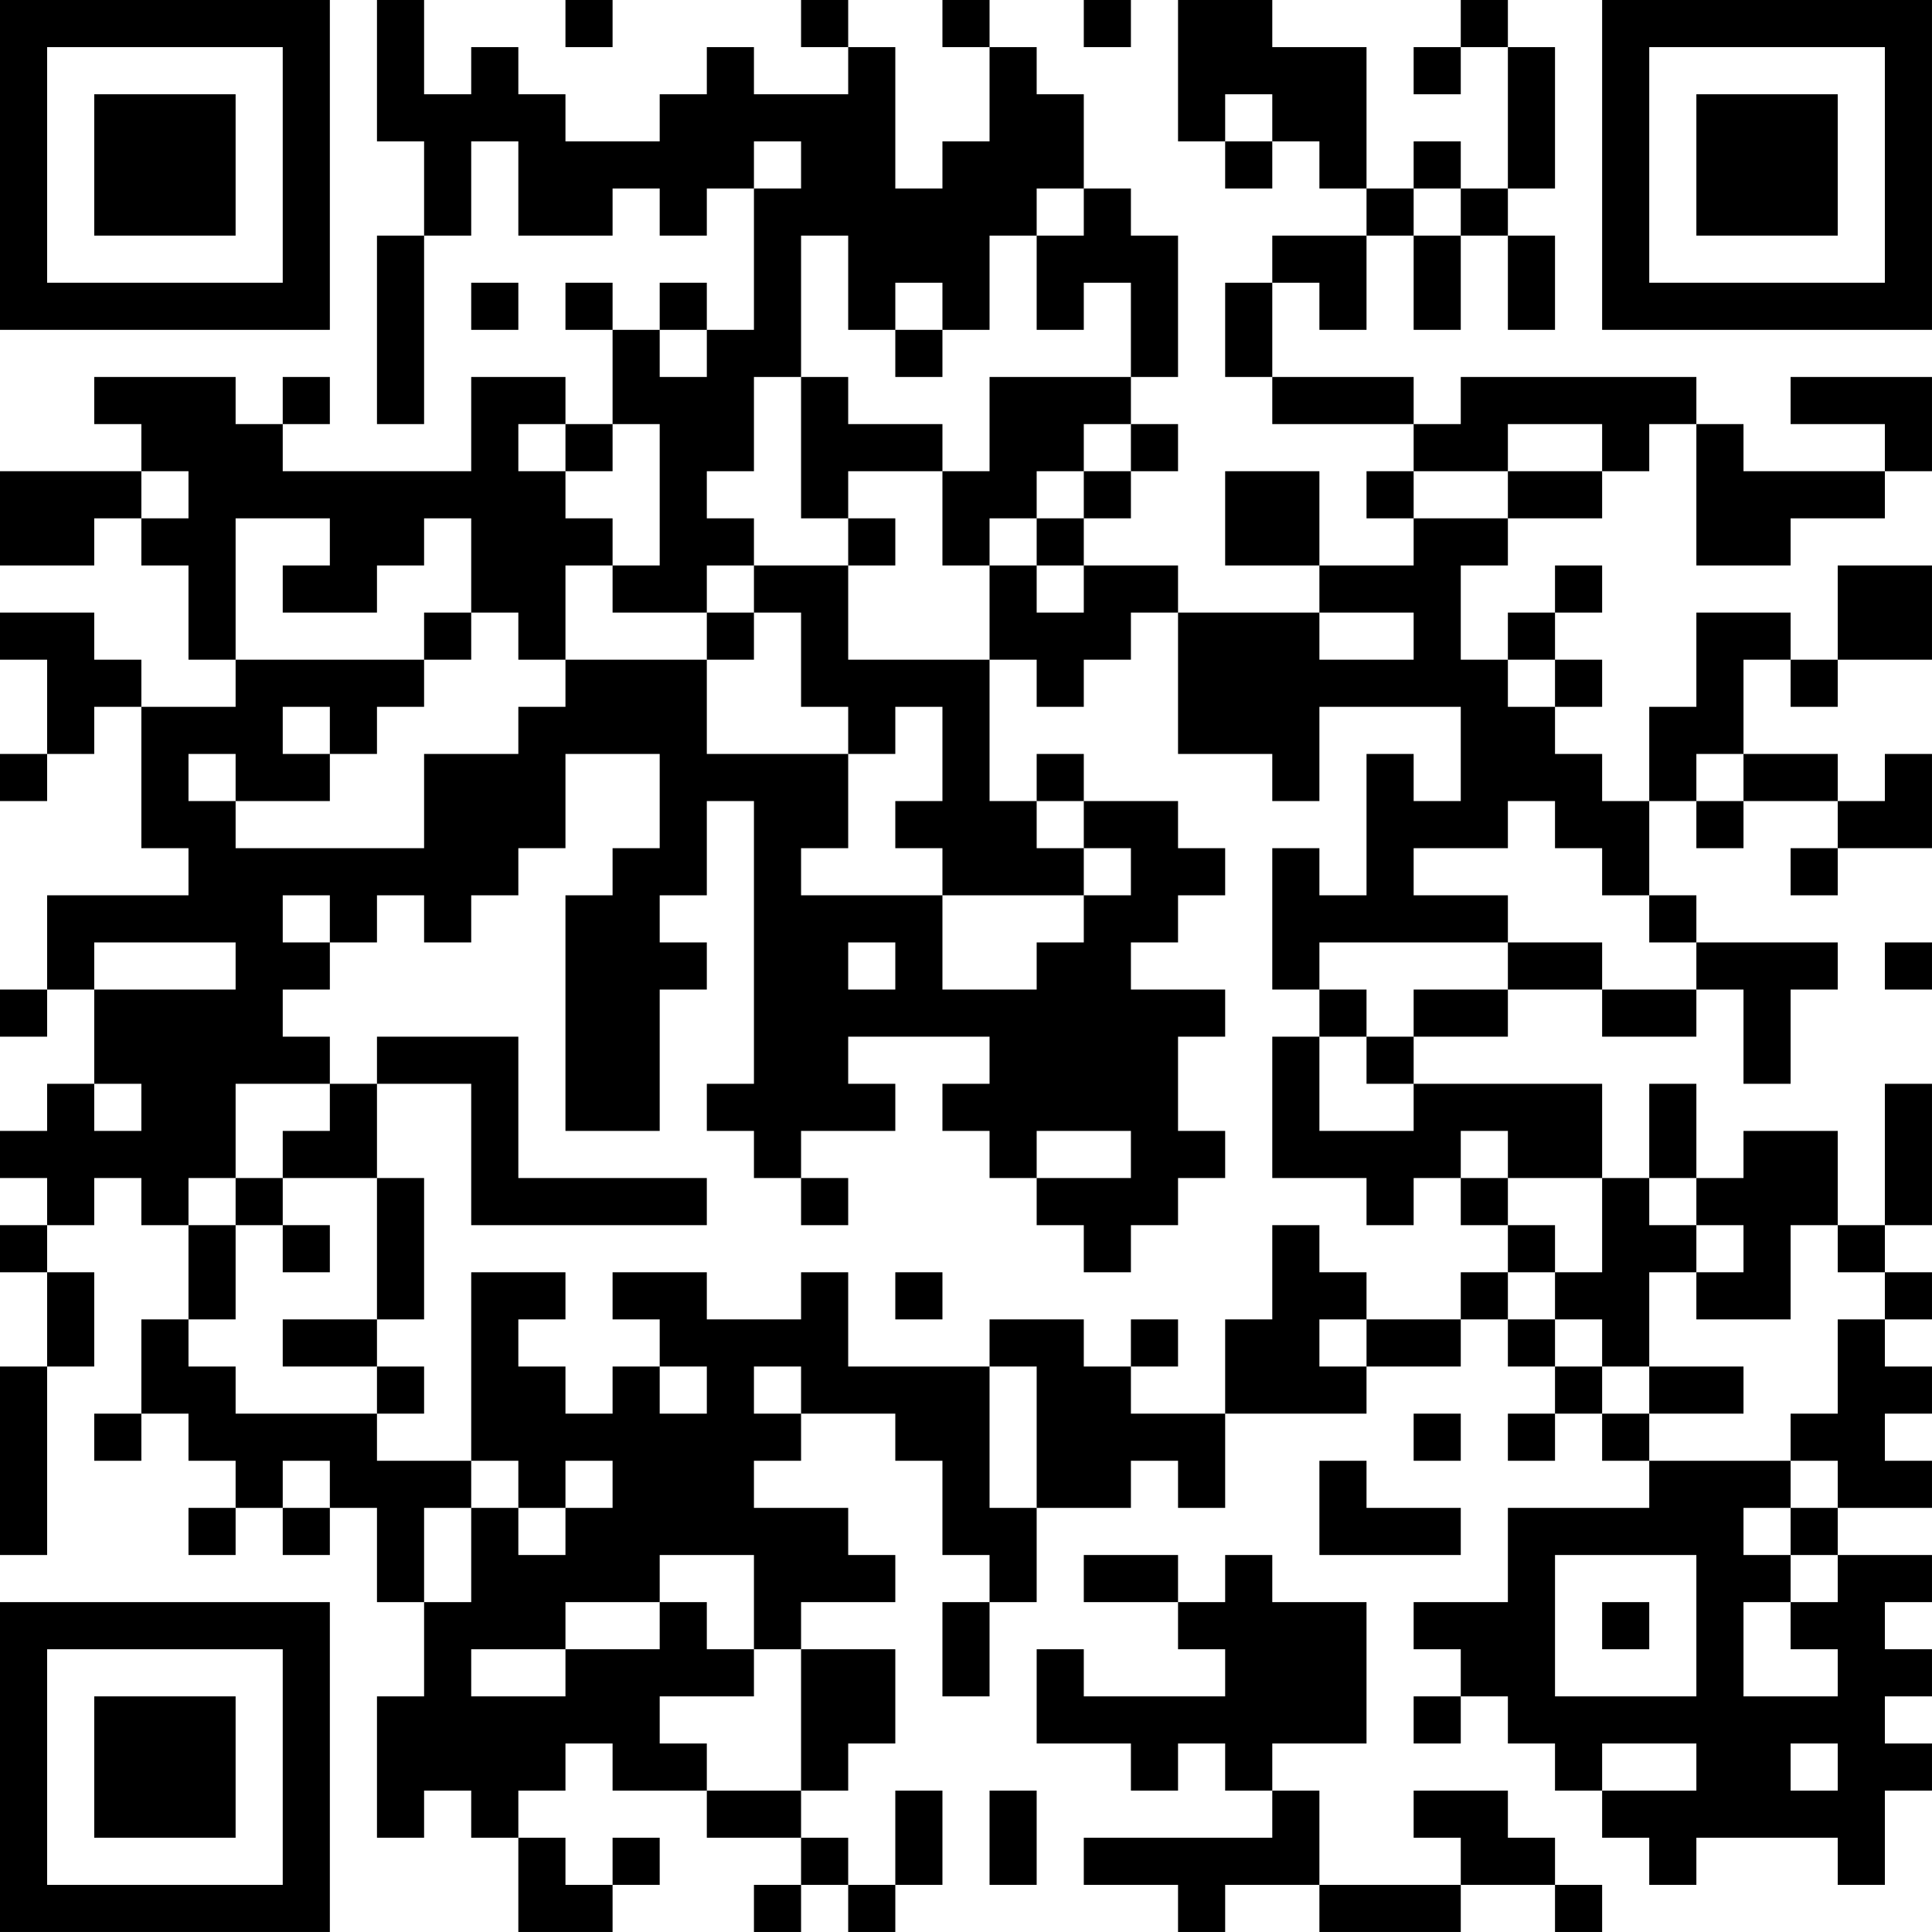 <?xml version="1.0" encoding="UTF-8"?>
<svg xmlns="http://www.w3.org/2000/svg" version="1.1" width="200" height="200" viewBox="0 0 200 200"><rect x="0" y="0" width="200" height="200" fill="#ffffff"/><g transform="scale(4.878)"><g transform="translate(0,0)"><path fill-rule="evenodd" d="M8 0L8 3L9 3L9 5L8 5L8 9L9 9L9 5L10 5L10 3L11 3L11 5L13 5L13 4L14 4L14 5L15 5L15 4L16 4L16 7L15 7L15 6L14 6L14 7L13 7L13 6L12 6L12 7L13 7L13 9L12 9L12 8L10 8L10 10L6 10L6 9L7 9L7 8L6 8L6 9L5 9L5 8L2 8L2 9L3 9L3 10L0 10L0 12L2 12L2 11L3 11L3 12L4 12L4 14L5 14L5 15L3 15L3 14L2 14L2 13L0 13L0 14L1 14L1 16L0 16L0 17L1 17L1 16L2 16L2 15L3 15L3 18L4 18L4 19L1 19L1 21L0 21L0 22L1 22L1 21L2 21L2 23L1 23L1 24L0 24L0 25L1 25L1 26L0 26L0 27L1 27L1 29L0 29L0 33L1 33L1 29L2 29L2 27L1 27L1 26L2 26L2 25L3 25L3 26L4 26L4 28L3 28L3 30L2 30L2 31L3 31L3 30L4 30L4 31L5 31L5 32L4 32L4 33L5 33L5 32L6 32L6 33L7 33L7 32L8 32L8 34L9 34L9 36L8 36L8 39L9 39L9 38L10 38L10 39L11 39L11 41L13 41L13 40L14 40L14 39L13 39L13 40L12 40L12 39L11 39L11 38L12 38L12 37L13 37L13 38L15 38L15 39L17 39L17 40L16 40L16 41L17 41L17 40L18 40L18 41L19 41L19 40L20 40L20 38L19 38L19 40L18 40L18 39L17 39L17 38L18 38L18 37L19 37L19 35L17 35L17 34L19 34L19 33L18 33L18 32L16 32L16 31L17 31L17 30L19 30L19 31L20 31L20 33L21 33L21 34L20 34L20 36L21 36L21 34L22 34L22 32L24 32L24 31L25 31L25 32L26 32L26 30L29 30L29 29L31 29L31 28L32 28L32 29L33 29L33 30L32 30L32 31L33 31L33 30L34 30L34 31L35 31L35 32L32 32L32 34L30 34L30 35L31 35L31 36L30 36L30 37L31 37L31 36L32 36L32 37L33 37L33 38L34 38L34 39L35 39L35 40L36 40L36 39L39 39L39 40L40 40L40 38L41 38L41 37L40 37L40 36L41 36L41 35L40 35L40 34L41 34L41 33L39 33L39 32L41 32L41 31L40 31L40 30L41 30L41 29L40 29L40 28L41 28L41 27L40 27L40 26L41 26L41 23L40 23L40 26L39 26L39 24L37 24L37 25L36 25L36 23L35 23L35 25L34 25L34 23L30 23L30 22L32 22L32 21L34 21L34 22L36 22L36 21L37 21L37 23L38 23L38 21L39 21L39 20L36 20L36 19L35 19L35 17L36 17L36 18L37 18L37 17L39 17L39 18L38 18L38 19L39 19L39 18L41 18L41 16L40 16L40 17L39 17L39 16L37 16L37 14L38 14L38 15L39 15L39 14L41 14L41 12L39 12L39 14L38 14L38 13L36 13L36 15L35 15L35 17L34 17L34 16L33 16L33 15L34 15L34 14L33 14L33 13L34 13L34 12L33 12L33 13L32 13L32 14L31 14L31 12L32 12L32 11L34 11L34 10L35 10L35 9L36 9L36 12L38 12L38 11L40 11L40 10L41 10L41 8L38 8L38 9L40 9L40 10L37 10L37 9L36 9L36 8L31 8L31 9L30 9L30 8L27 8L27 6L28 6L28 7L29 7L29 5L30 5L30 7L31 7L31 5L32 5L32 7L33 7L33 5L32 5L32 4L33 4L33 1L32 1L32 0L31 0L31 1L30 1L30 2L31 2L31 1L32 1L32 4L31 4L31 3L30 3L30 4L29 4L29 1L27 1L27 0L25 0L25 3L26 3L26 4L27 4L27 3L28 3L28 4L29 4L29 5L27 5L27 6L26 6L26 8L27 8L27 9L30 9L30 10L29 10L29 11L30 11L30 12L28 12L28 10L26 10L26 12L28 12L28 13L25 13L25 12L23 12L23 11L24 11L24 10L25 10L25 9L24 9L24 8L25 8L25 5L24 5L24 4L23 4L23 2L22 2L22 1L21 1L21 0L20 0L20 1L21 1L21 3L20 3L20 4L19 4L19 1L18 1L18 0L17 0L17 1L18 1L18 2L16 2L16 1L15 1L15 2L14 2L14 3L12 3L12 2L11 2L11 1L10 1L10 2L9 2L9 0ZM12 0L12 1L13 1L13 0ZM23 0L23 1L24 1L24 0ZM26 2L26 3L27 3L27 2ZM16 3L16 4L17 4L17 3ZM22 4L22 5L21 5L21 7L20 7L20 6L19 6L19 7L18 7L18 5L17 5L17 8L16 8L16 10L15 10L15 11L16 11L16 12L15 12L15 13L13 13L13 12L14 12L14 9L13 9L13 10L12 10L12 9L11 9L11 10L12 10L12 11L13 11L13 12L12 12L12 14L11 14L11 13L10 13L10 11L9 11L9 12L8 12L8 13L6 13L6 12L7 12L7 11L5 11L5 14L9 14L9 15L8 15L8 16L7 16L7 15L6 15L6 16L7 16L7 17L5 17L5 16L4 16L4 17L5 17L5 18L9 18L9 16L11 16L11 15L12 15L12 14L15 14L15 16L18 16L18 18L17 18L17 19L20 19L20 21L22 21L22 20L23 20L23 19L24 19L24 18L23 18L23 17L25 17L25 18L26 18L26 19L25 19L25 20L24 20L24 21L26 21L26 22L25 22L25 24L26 24L26 25L25 25L25 26L24 26L24 27L23 27L23 26L22 26L22 25L24 25L24 24L22 24L22 25L21 25L21 24L20 24L20 23L21 23L21 22L18 22L18 23L19 23L19 24L17 24L17 25L16 25L16 24L15 24L15 23L16 23L16 17L15 17L15 19L14 19L14 20L15 20L15 21L14 21L14 24L12 24L12 19L13 19L13 18L14 18L14 16L12 16L12 18L11 18L11 19L10 19L10 20L9 20L9 19L8 19L8 20L7 20L7 19L6 19L6 20L7 20L7 21L6 21L6 22L7 22L7 23L5 23L5 25L4 25L4 26L5 26L5 28L4 28L4 29L5 29L5 30L8 30L8 31L10 31L10 32L9 32L9 34L10 34L10 32L11 32L11 33L12 33L12 32L13 32L13 31L12 31L12 32L11 32L11 31L10 31L10 27L12 27L12 28L11 28L11 29L12 29L12 30L13 30L13 29L14 29L14 30L15 30L15 29L14 29L14 28L13 28L13 27L15 27L15 28L17 28L17 27L18 27L18 29L21 29L21 32L22 32L22 29L21 29L21 28L23 28L23 29L24 29L24 30L26 30L26 28L27 28L27 26L28 26L28 27L29 27L29 28L28 28L28 29L29 29L29 28L31 28L31 27L32 27L32 28L33 28L33 29L34 29L34 30L35 30L35 31L38 31L38 32L37 32L37 33L38 33L38 34L37 34L37 36L39 36L39 35L38 35L38 34L39 34L39 33L38 33L38 32L39 32L39 31L38 31L38 30L39 30L39 28L40 28L40 27L39 27L39 26L38 26L38 28L36 28L36 27L37 27L37 26L36 26L36 25L35 25L35 26L36 26L36 27L35 27L35 29L34 29L34 28L33 28L33 27L34 27L34 25L32 25L32 24L31 24L31 25L30 25L30 26L29 26L29 25L27 25L27 22L28 22L28 24L30 24L30 23L29 23L29 22L30 22L30 21L32 21L32 20L34 20L34 21L36 21L36 20L35 20L35 19L34 19L34 18L33 18L33 17L32 17L32 18L30 18L30 19L32 19L32 20L28 20L28 21L27 21L27 18L28 18L28 19L29 19L29 16L30 16L30 17L31 17L31 15L28 15L28 17L27 17L27 16L25 16L25 13L24 13L24 14L23 14L23 15L22 15L22 14L21 14L21 12L22 12L22 13L23 13L23 12L22 12L22 11L23 11L23 10L24 10L24 9L23 9L23 10L22 10L22 11L21 11L21 12L20 12L20 10L21 10L21 8L24 8L24 6L23 6L23 7L22 7L22 5L23 5L23 4ZM30 4L30 5L31 5L31 4ZM10 6L10 7L11 7L11 6ZM14 7L14 8L15 8L15 7ZM19 7L19 8L20 8L20 7ZM17 8L17 11L18 11L18 12L16 12L16 13L15 13L15 14L16 14L16 13L17 13L17 15L18 15L18 16L19 16L19 15L20 15L20 17L19 17L19 18L20 18L20 19L23 19L23 18L22 18L22 17L23 17L23 16L22 16L22 17L21 17L21 14L18 14L18 12L19 12L19 11L18 11L18 10L20 10L20 9L18 9L18 8ZM32 9L32 10L30 10L30 11L32 11L32 10L34 10L34 9ZM3 10L3 11L4 11L4 10ZM9 13L9 14L10 14L10 13ZM28 13L28 14L30 14L30 13ZM32 14L32 15L33 15L33 14ZM36 16L36 17L37 17L37 16ZM2 20L2 21L5 21L5 20ZM18 20L18 21L19 21L19 20ZM40 20L40 21L41 21L41 20ZM28 21L28 22L29 22L29 21ZM8 22L8 23L7 23L7 24L6 24L6 25L5 25L5 26L6 26L6 27L7 27L7 26L6 26L6 25L8 25L8 28L6 28L6 29L8 29L8 30L9 30L9 29L8 29L8 28L9 28L9 25L8 25L8 23L10 23L10 26L15 26L15 25L11 25L11 22ZM2 23L2 24L3 24L3 23ZM17 25L17 26L18 26L18 25ZM31 25L31 26L32 26L32 27L33 27L33 26L32 26L32 25ZM19 27L19 28L20 28L20 27ZM24 28L24 29L25 29L25 28ZM16 29L16 30L17 30L17 29ZM35 29L35 30L37 30L37 29ZM30 30L30 31L31 31L31 30ZM6 31L6 32L7 32L7 31ZM28 31L28 33L31 33L31 32L29 32L29 31ZM14 33L14 34L12 34L12 35L10 35L10 36L12 36L12 35L14 35L14 34L15 34L15 35L16 35L16 36L14 36L14 37L15 37L15 38L17 38L17 35L16 35L16 33ZM23 33L23 34L25 34L25 35L26 35L26 36L23 36L23 35L22 35L22 37L24 37L24 38L25 38L25 37L26 37L26 38L27 38L27 39L23 39L23 40L25 40L25 41L26 41L26 40L28 40L28 41L31 41L31 40L33 40L33 41L34 41L34 40L33 40L33 39L32 39L32 38L30 38L30 39L31 39L31 40L28 40L28 38L27 38L27 37L29 37L29 34L27 34L27 33L26 33L26 34L25 34L25 33ZM33 33L33 36L36 36L36 33ZM34 34L34 35L35 35L35 34ZM34 37L34 38L36 38L36 37ZM38 37L38 38L39 38L39 37ZM21 38L21 40L22 40L22 38ZM0 0L0 7L7 7L7 0ZM1 1L1 6L6 6L6 1ZM2 2L2 5L5 5L5 2ZM34 0L34 7L41 7L41 0ZM35 1L35 6L40 6L40 1ZM36 2L36 5L39 5L39 2ZM0 34L0 41L7 41L7 34ZM1 35L1 40L6 40L6 35ZM2 36L2 39L5 39L5 36Z" fill="#000000"/></g></g></svg>
